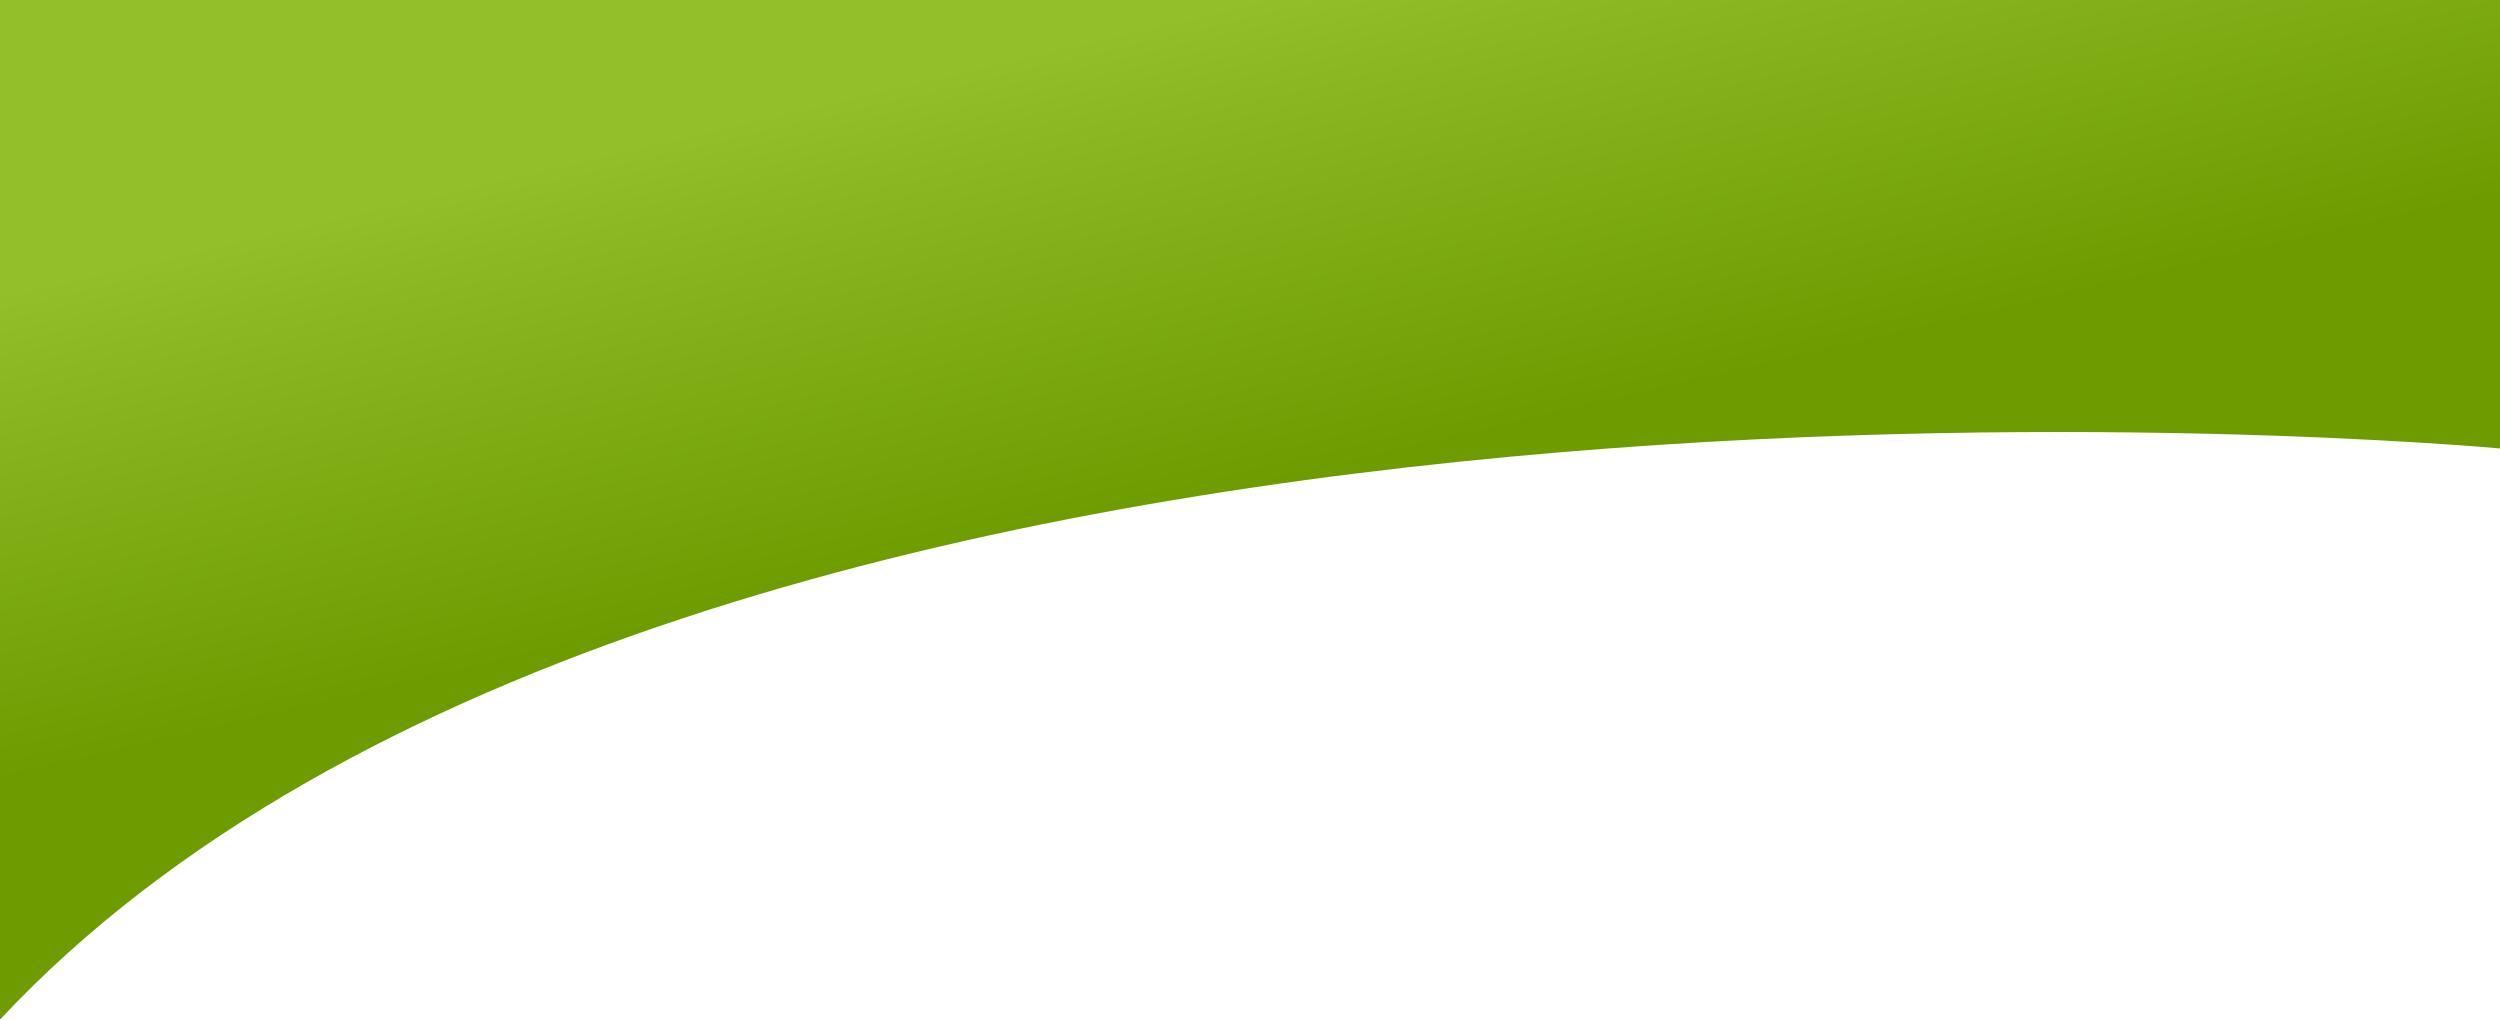 <svg width="358" height="146" viewBox="0 0 358 146" fill="none" xmlns="http://www.w3.org/2000/svg">
<path d="M358 64.22C358 64.22 98.997 40.138 0 146V0H358V64.22Z" fill="url(#paint0_linear)"/>
<defs>
<linearGradient id="paint0_linear" x1="179" y1="0" x2="194.589" y2="66.522" gradientUnits="userSpaceOnUse">
<stop stop-color="#92BF2A"/>
<stop offset="1" stop-color="#6D9B00"/>
</linearGradient>
</defs>
</svg>
